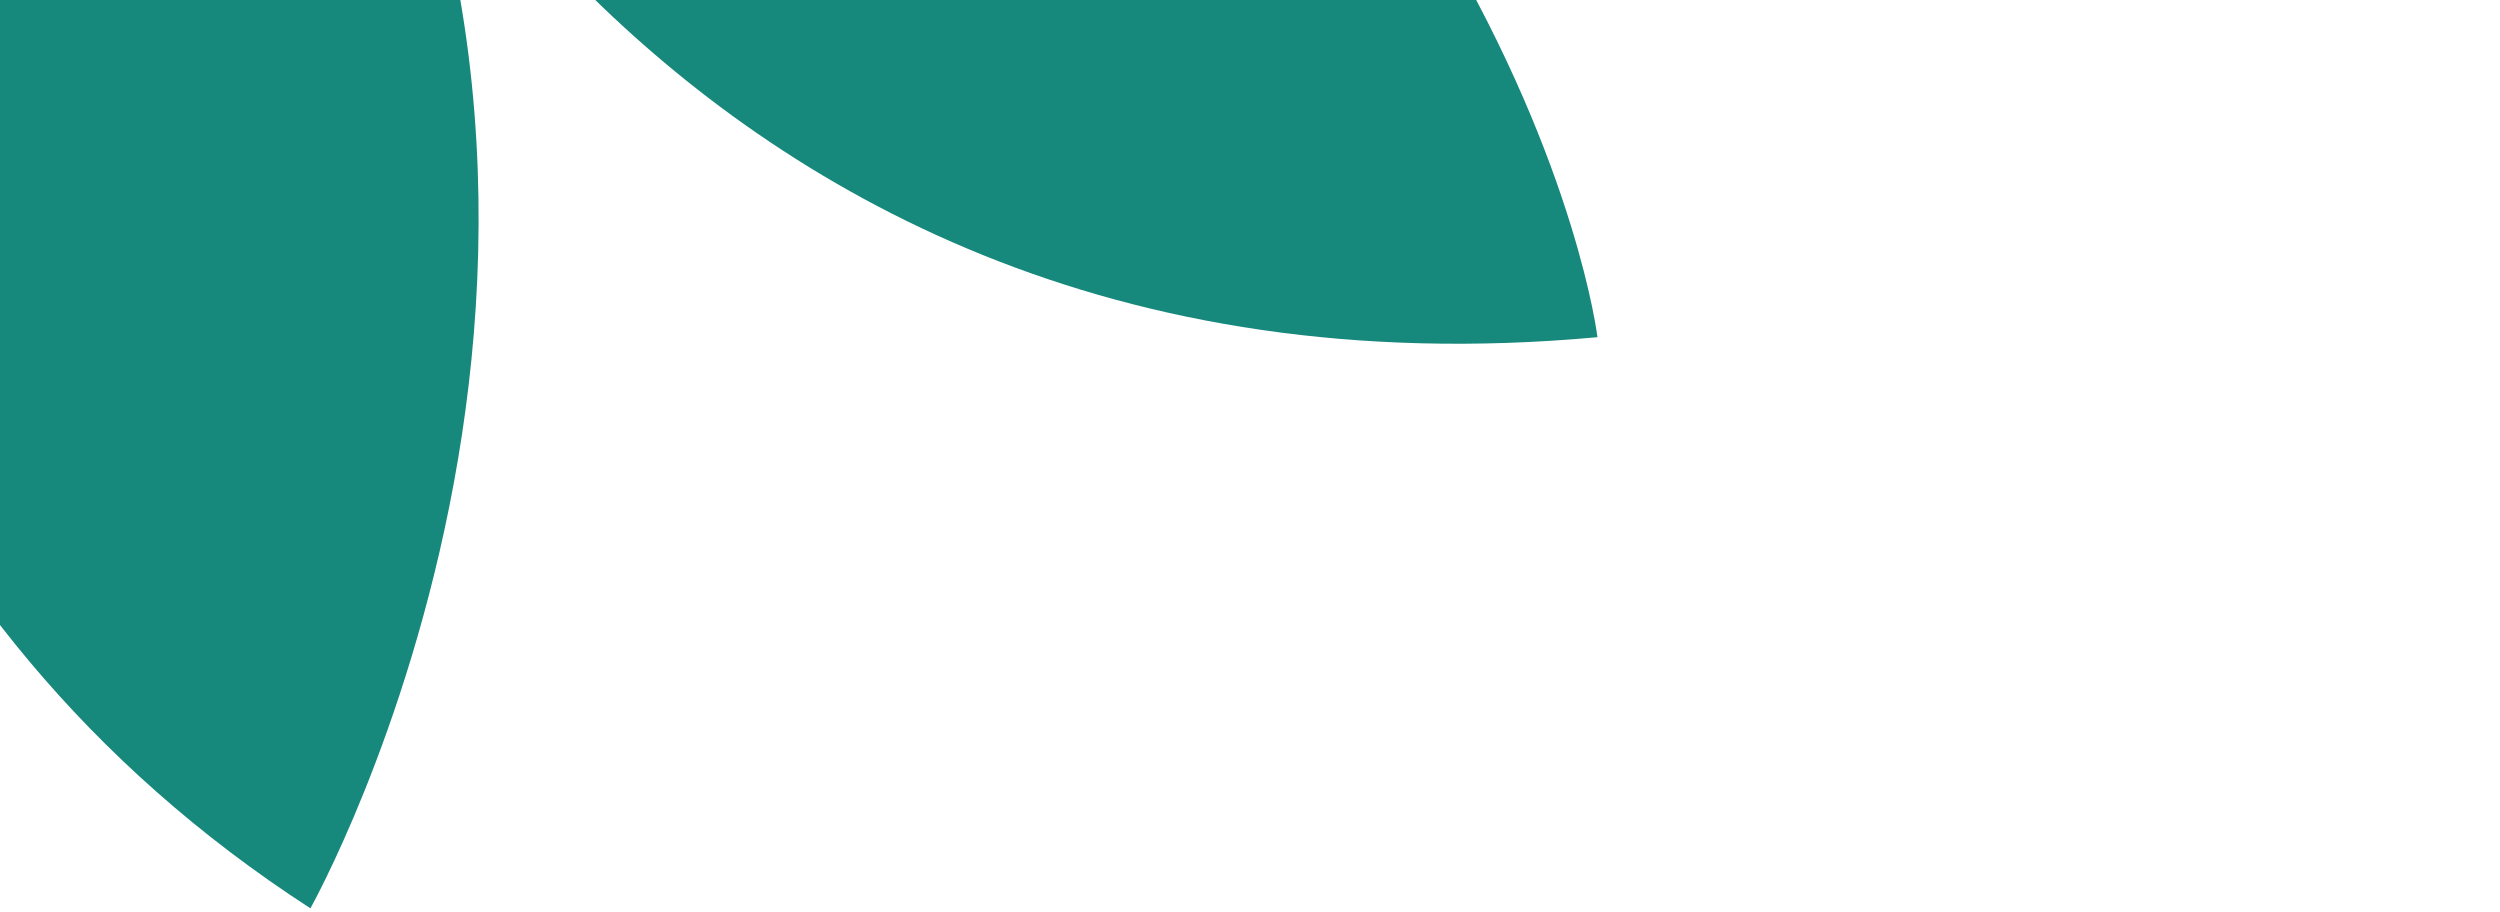 <svg width="74" height="27" viewBox="0 0 74 27" fill="none" xmlns="http://www.w3.org/2000/svg">
<path fill-rule="evenodd" clip-rule="evenodd" d="M-6.541 -28.03C-6.541 -28.03 -17.406 9.682 9.188 26.886C9.188 26.886 20.616 6.559 8.845 -12.722C8.845 -12.722 18.413 12.631 47.285 9.981C47.285 9.981 44.9 -9.978 17.472 -24.794C17.472 -24.794 37.891 -5.131 73.838 -32.639C73.838 -32.639 39.349 -54.619 -6.541 -28.03Z" fill="#17887C"/>
</svg>
